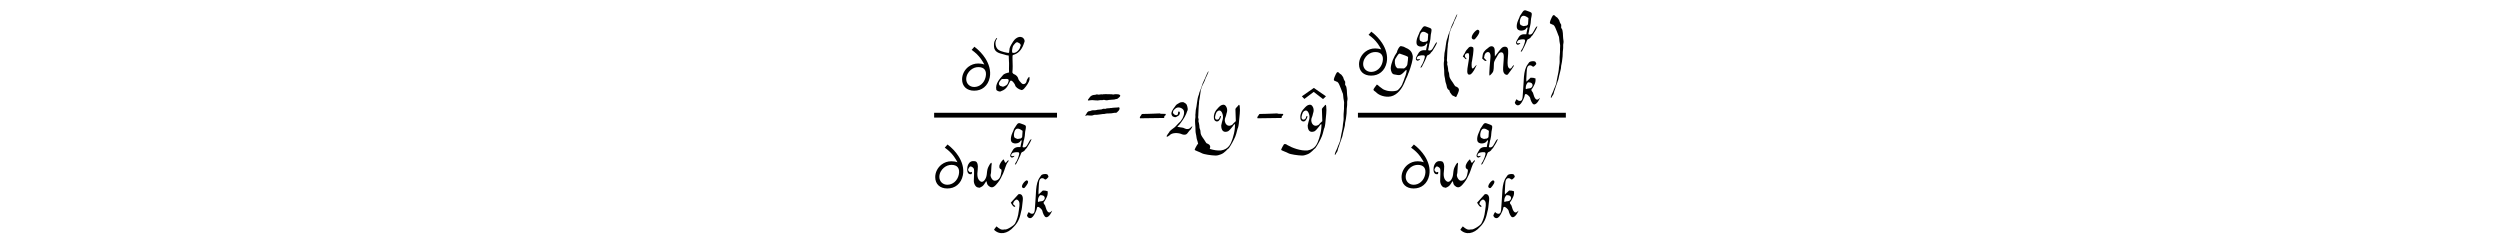 <?xml version='1.0' encoding='UTF-8'?>
<!-- This file was generated by dvisvgm 3.2.2 -->
<svg version='1.1' xmlns='http://www.w3.org/2000/svg' xmlns:xlink='http://www.w3.org/1999/xlink' width='368.204pt' height='34.834pt' viewBox='-.5 -34.334 368.204 34.834'>
<defs>
<use id='g2-106' xlink:href='#g1-106' transform='scale(1.333)'/>
<use id='g2-107' xlink:href='#g1-107' transform='scale(1.333)'/>
<use id='g2-113' xlink:href='#g1-113' transform='scale(1.333)'/>
<use id='g4-21' xlink:href='#g1-21' transform='scale(1.667)'/>
<use id='g4-40' xlink:href='#g1-40' transform='scale(1.667)'/>
<use id='g4-41' xlink:href='#g1-41' transform='scale(1.667)'/>
<use id='g4-50' xlink:href='#g1-50' transform='scale(1.667)'/>
<use id='g4-61' xlink:href='#g1-61' transform='scale(1.667)'/>
<use id='g4-76' xlink:href='#g1-76' transform='scale(1.667)'/>
<use id='g4-103' xlink:href='#g1-103' transform='scale(1.667)'/>
<use id='g4-105' xlink:href='#g1-105' transform='scale(1.667)'/>
<use id='g4-110' xlink:href='#g1-110' transform='scale(1.667)'/>
<use id='g4-119' xlink:href='#g1-119' transform='scale(1.667)'/>
<use id='g4-121' xlink:href='#g1-121' transform='scale(1.667)'/>
<path id='g1-21' d='m.151-1.557c0 .014-.065 .086-.065 .1c0 .007-.007 .022-.029 .043c-.043 .036-.086 .136-.043 .194l2.13-.029c0-.05 .007-.172 .057-.194c.057-.014 .093-.093 .086-.136c-.007-.029-.007-.036-.222-.036c-.172 0-.23-.007-.258-.014c-.022-.007-.05-.022-.057-.022c-.359 .029-.689 .014-1.184 .043c-.136 .007-.416-.022-.416 .05z'/>
<path id='g1-40' d='m1.011 1.872c.05 0 .151 .129 .194 .029c.072-.151 .194-.38 .23-.595c-.029-.093-.036-.158-.1-.201c-.186-.151-.208-.029-.323-.251c-.136-.265-.438-.531-.438-.854c0-.086-.022-.208-.05-.265c-.043-.079-.05-.172-.057-.316c-.007-.122-.05-.273-.079-.38c.014-.093 .029-.179 0-.237c-.05-.115 0-.208-.007-.395c-.007-.122 .036-.552 .036-.724c0-.115 .036-.158 .029-.301c-.007-.165 .029-.172 .043-.33c.029-.244 .086-.509 .108-.746c.007-.079 .05-.136 .072-.215c.036-.165 .05-.143 .1-.265c.072-.179 .201-.351 .237-.545c0-.022 .316-.603 .265-.66c-.014-.014-.201 .359-.251 .509c-.057 .172-.287 .574-.33 .789c-.029 .158-.258 .61-.258 .753c0 .014-.014 .05-.029 .079c-.136 .33-.143 .897-.251 1.313c-.022 .1 0 .215-.022 .301c-.029 .115 .007 .244-.014 .373c-.072 .395 .029 .724 .014 1.105c-.007 .222 .072 .416 .086 .61c.022 .23 .108 .33 .136 .552c.014 .136 .122 .308 .194 .308c.029 0 .043 .029 .05 .093c.014 .079 .072 .179 .158 .273c.014 .022 .036 .043 .036 .05c0 .043 .186 .143 .222 .143z'/>
<path id='g1-41' d='m.545-4.949c-.086 .194-.165 .416 0 .423c.036 0 .072 .057 .108 .057c.122 0 .222 .143 .294 .33c.079 .186 .186 .445 .244 .617c.029 .086 .065 .115 .072 .237c.014 .222 .043 .387 .079 .574c.029 .143-.007 .186 0 .395c.022 .351-.05 .638-.036 .94c.014 .28-.007 .387-.057 .696c-.022 .172-.014 .28-.05 .423c-.057 .294-.122 .567-.172 .875c-.014 .151-.057 .194-.093 .323s-.122 .251-.151 .373c-.057 .208-.258 .495-.251 .667c.007 .143 .1-.115 .129-.136c.065-.065 .136-.222 .136-.294c0-.029 .057-.201 .093-.28c.036-.093 .05-.186 .086-.265c.029-.057 .072-.237 .1-.287c.029-.043 .036-.122 .057-.172c.057-.1 .1-.323 .136-.509c.036-.194 .179-.617 .165-.768c-.007-.093 .072-.323 .079-.445c.014-.251 .065-.366 .065-.66c0-.186 .007-.237 .036-.473c.022-.151-.014-.38 .029-.509c.043-.143-.029-.337-.036-.624c0-.28-.022-.287-.043-.466c-.014-.143-.079-.208-.122-.265l.007-.273c-.057-.086-.143-.237-.158-.337c-.014-.086-.1-.165-.136-.23c-.072-.122-.143-.093-.23-.201c-.186-.222-.265 .007-.38 .265z'/>
<path id='g1-50' d='m1.384 .201c.086 .029 .186 .05 .33 .007c.165-.079 .244-.323 .395-.416c.022-.007 .165-.244 .165-.28c0-.043-.043-.022-.129 .065c-.143 .186-.373 .186-.531 .108c-.165-.108-.308-.072-.559-.136c-.122 0-.122-.022-.014-.122c.165-.151 .136-.179 .251-.301c.215-.301 .43-.624 .538-1.004c.079-.072 .029-.33-.05-.538c-.065-.093-.1-.129-.201-.172c-.057-.093-.316-.057-.395-.022c-.129 .086-.337 .158-.402 .294c-.05 .1-.1 .122-.194 .265c-.179 .28-.222 .423-.072 .646c.014 .022 .186 .093 .237 .093s.129-.036 .258-.115c.122-.072 .122-.122 .158-.215c.029-.072-.022-.179-.079-.179c-.129 0-.022 .23-.151 .301c-.172 .1-.445-.143-.366-.287c.007-.022 .05-.143 .065-.143c.007 0 .043-.036 .086-.079c.251-.294 .696-.1 .789 .115c.115 .251-.086 .717-.179 .811c-.05 .057-.072 .136-.136 .186c-.172 .136-.445 .502-.595 .574c-.057 .029-.366 .273-.366 .344c0 .022-.316 .373-.215 .402c.079 .029 .151-.079 .237-.115c.215-.265 .811-.244 1.126-.086z'/>
<path id='g1-61' d='m1.628-3.328c0 0-.022-.007-.043-.007c-.065-.022-.287 .057-.38 .014c-.065-.043-.136 .029-.244 .029c-.222-.007-.416 .136-.481 .265c-.029 .065-.129 .129-.129 .201c0 .065 .093 .022 .158 .022c.108 0 .086-.029 .23-.022c.172 .007 .473 .057 .617 .014c.1-.029 .28 .007 .351-.029c.036-.022 .158 .007 .208 .022c.043 .022 .136 0 .186 0c.022 0 .065-.007 .1-.022c.05-.014 .524-.029 .545-.05c.1-.057 .165 0 .258-.086c.072-.072 .208-.143 .208-.251c0-.007-.014-.029-.029-.043c-.065-.072-.237-.086-.38-.079c-.158 0-.172 .05-.265 .022c-.086-.029-.251-.007-.38-.022c-.036-.007-.502-.007-.531 .022zm1.234 1.162c-.029-.007-.043-.007-.065 0c-.065 .022-.237 0-.301 .029c-.065 .022-.129-.014-.201 .022c-.029 .014-.201 .014-.28 .014c-.115 .1-.258 0-.359 .057c-.072 .036-.143 .057-.287 .057c-.294 .007-.194 .072-.538 .057c-.179-.007-.237 .086-.395 .086c-.05 0-.186 .129-.201 .201c-.014 .057-.108 .129-.108 .186s.122-.014 .143-.029c.194 .007 .423 .065 .552-.007c.122-.065 .265-.014 .395-.043c.079-.022 .387-.036 .423-.057c.05-.022 .151 .014 .215-.022c.065-.022 .194-.036 .423-.036c.258 0 .33-.065 .567-.057c.079 0 .122-.108 .186-.151c.086-.05 .143-.237 .115-.258c-.007-.007-.014-.022-.014-.029c0-.1-.186 0-.273-.022z'/>
<path id='g1-76' d='m1.506-.789c-.072 .222-.086 .308-.323 .423c-.222 .115-.194 .036-.409-.007c-.28-.186-.014-.459 .136-.61c.237 .029 .696-.122 .595 .194zm.832-3.422c.014 .014 .043 .022 .057 .029c.05 0 .287 .172 .136 .344c.007 .165-.316 .603-.638 .545c-.165 0-.022-.574 .014-.617c.115-.151 .287-.409 .43-.301zm-2.116 .38c.036 .473 .438 .567 .889 .681c.122 .05 .265 .079 .409 .093c0 .409 .043 .61 .029 .839c-.014 .237 0 .423 0 .653c-.194 .05-.445 .093-.574 .28c-.258 .301-.653 .703-.552 1.241c.029 .108 .273 .179 .351 .165c.395-.136 .581-.33 .739-.653c.022-.029 .115-.251 .143-.28c.136-.158 .43 .316 .43 .366c.007 .165 .308 .373 .524 .423c.05 .05 .186-.022 .265-.108c.237-.251 .459-.617 .481-.796c.014-.1 0-.251-.029-.251c-.043 0-.23 .28-.23 .373c-.007 .194-.273 .402-.473 .165c-.1-.129-.237-.222-.273-.409c-.022-.136-.201-.308-.351-.359c-.079-.029-.129-.086-.158-.158c.043-.387 .029-.696 .014-1.162c-.007-.387-.007-.38 .122-.402c.495-.158 .768-.595 .904-1.062c.108-.172-.007-.395-.172-.473c-.33-.158-.681 .165-.803 .373c-.086 .151-.251 .38-.308 .588c-.022 .057-.029 .351-.05 .395c-.043 .072-.768-.129-.868-.215c-.287-.122-.466-.66-.208-1.011c.036-.036 .029-.072-.007-.072c-.05 0-.1 .115-.129 .158c-.129 .186-.129 .38-.115 .617z'/>
<path id='g1-103' d='m1.155-1.843c.093 .022 .559 .194 .581 .244c.007 .043-.029 .466-.065 .646c.007 .079-.151 .301-.294 .366l-.588-.014l-.086-.086c-.143-.151-.186-.581-.093-.746c.1-.186 .251-.395 .287-.43c.115-.086 .143 0 .258 .022zm-.402-.179c-.265 .366-.524 .968-.552 1.406c0 .28 .129 .531 .287 .552c.495 .079 .538 .179 .99-.316c.057-.057 .1-.093 .108-.079c.05 .079-.036 .402-.086 .524c-.093 .201-.129 .409-.23 .603c-.05 .23-.251 .473-.387 .603c-.086 .186-.832 .201-1.148 .065c-.201-.057-.28-.136-.423-.244c-.122-.072-.194-.186-.337-.258c-.1 .129-.301 .395-.301 .445c0 .108 .129 .136 .23 .237c.186 .201 .581 .402 1.076 .395c.653-.007 1.105-.574 1.32-1.004c.122-.222 .23-.559 .33-.739c.093-.179 .086-.258 .172-.423c.036-.072 .222-.631 .258-.803c.05-.258 .143-.488 .057-.753c-.022-.065-.057-.308-.409-.516c-.115-.065-.222-.086-.308-.151c-.057-.043-.222-.057-.28-.079c-.136-.05-.366 .387-.366 .538z'/>
<path id='g1-105' d='m1.011-3.171c.072 .043 .151 .029 .201-.022c.172-.194 .595-.703 .251-.811c-.165-.05-.782 .66-.452 .832zm-.818 1.406c-.072 .108-.079 .143-.022 .158c.079 .022 .186 .251 .273 .194c.029-.014 .022-.029-.022-.072c-.158-.143-.158-.38 .079-.445c.165-.05 .179 .043 .186 .251c.022 .502-.459 1.843 .129 1.614c.237-.165 .38-.502 .516-.782c.057-.086-.014-.05-.108 .057c-.179 .222-.208 .237-.273 .179c-.057-.065-.065-.495 0-.681c.014-.05 .165-.918 .108-1.112c-.036-.108-.28-.165-.416-.022c-.38 .409-.215 .316-.452 .66z'/>
<path id='g1-106' d='m.473 1.033c.567-.559 .703-1.148 .832-1.765c.065-.129 .1-.595 .165-1.148c.065-.524-.158-.782-.481-.689l-.839 .925c.043 .1 .33 .61 .488 .43c.036-.05-.194-.215-.208-.23c-.079-.093 .007-.122 .007-.194c0-.108 .244-.351 .359-.351c.065 0 .208 .115 .251 .208c.129 .251 .022 .71-.014 1.019c-.072 .653-.23 1.054-.387 1.363c-.057 .244-.99 .818-1.148 .71c-.395 .093-.552-.014-.933-.33c-.065 .086-.265 .323-.265 .38c.595 .588 1.47 .473 2.173-.33zm1.004-4.304c.072 .043 .151 .029 .201-.022c.172-.194 .595-.703 .251-.811c-.165-.05-.782 .66-.452 .832z'/>
<path id='g1-107' d='m1.514-1.793c-.065 0-.165 .014-.215 .036c-.151 .057-.151 .057-.151-.108c.014-.308 .108-.445 .244-.603l.165 .007c.516 .029 .423 .653-.043 .667zm0-2.869l-.151 .215c-.516 .689-.402 1.901-.516 3.013c-.036 .351-.007 .889-.208 .99c-.208 .1-.409-.05-.495-.165c-.036 .022-.201 .33-.201 .387c.036 .172 .258 .402 .524 .237c.072-.043 .23-.23 .258-.301c.036-.093 .136-.215 .179-.344l.093-.237c.05-.108 .007-.373 .237-.294c.108 .043 .387 .294 .402 .409c.036 .215 .215 .681 .402 .717c.359 .079 .696-.71 .689-.724c-.007 0-.057 .036-.1 .086c-.344 .359-.545-.186-.624-.473c-.036-.158-.065-.208-.129-.287c-.129-.143-.129-.265 .007-.366c.014-.014 .065-.1 .115-.194c.151-.301 .273-.466 .237-.904c-.158-.065-.33-.093-.538-.086c-.158 .143-.344 .308-.473 .438c-.007-.23-.014-.423 .014-.681c.043-.416-.043-1.119 .387-1.119c.316 0 .258 .323 .559 .014c.23-.222 .115-.194 .072-.351c-.05-.201-.66-.129-.739 .022z'/>
<path id='g1-110' d='m.373-1.628c-.014-.043 .057-.337 .208-.373c.065-.057 .201-.057 .273 .05c.057 .1 .079 .222 .057 .438c-.014 .086-.143 1.557-.079 1.557c.043 0 .251-.222 .308-.33c.065-.108 .079-.516 .079-.696c-.007-.287 .244-.567 .344-.782c.108-.222 .301-.316 .438-.201c.143 .122 .086 .545 .057 .961c-.043 .531-.036 .681 .05 .825c.093 .158 .294 .208 .366 .093c.086-.129 .524-.667 .524-.789c0-.043-.172 .122-.201 .201c-.029 .057-.136 .122-.172 .108c-.409-.158-.029-1.32-.179-1.779c-.065-.194-.323-.201-.466-.108c-.165 .1-.488 .581-.674 .803c-.007-.165-.014-.402-.014-.545c-.007-.387-.323-.438-.538-.244c-.179 .165-.215 .129-.416 .387c-.1 .129-.129 .359-.151 .588c.079 .072 .208 .215 .294 .215c.294 0-.258-.215-.108-.38z'/>
<path id='g1-113' d='m1.449-1.413l-.014 .244c-.036 .567 0 .423-.143 .567c-.1 .086-.165 .029-.28 .072c-.136 .057-.258-.05-.359-.079c-.158-.036-.215-.337-.108-.696c.186-.595 .624-.301 .904-.108zm-.846 3.723c0 .036 .057 .007 .122-.057c.072-.079 .186-.387 .251-.473c.072-.1 .115-.287 .186-.395c.093-.143 .093-.423 .28-.466c.1-.022 .308-.208 .308-.273c0-.014 .029-.043 .065-.065c.057-.036 .122-.122 .237-.337c.065-.115 .179-.258 .251-.423c.036-.093 .215-.402 .065-.294c-.201 .136-.359 .71-.595 .846c-.1 .065-.351 .079-.323-.05c.014-.043 .043-.237 .057-.265c.029-.05 .036-.301 .065-.38c.072-.151 .036-.165 .093-.373c.057-.23 .029-.416 .072-.638c.108-.509 .108-.617 0-.689c-.151-.093-.366-.143-.538-.215c-.301-.129-.416 .208-.559 .402c-.23 .316-.072 .129-.323 .66c-.136 .287-.194 .617-.151 .832c.1 .488 .933 .366 1.054 .05c.014-.05 .1-.086 .129-.057c.014 .014 .007 .065-.029 .201c-.065 .222-.065 .33-.108 .531c-.466-.036-.717 .079-.875 .395c-.093 .186-.452 .61-.108 .76c.129 .05 .409-.186 .287-.186c-.079 0-.194 .072-.294 .022c-.086-.05-.029-.208 .115-.33c.1-.079 .617-.151 .71-.05c.136 .129-.237 .925-.265 .961c-.072 .1-.179 .273-.179 .359z'/>
<path id='g1-119' d='m.509-1.212c.108 0 .115 0 .129-.115c.014-.079 .007-.086-.029-.086c-.079 0-.093 .079-.179 0c-.208-.179-.115-.251-.022-.409c.086-.165 .323-.022 .395 .108s0 .875 .007 1.105c.007 .287 .194 .567 .38 .567c.093 0 .036 .079 .23-.022c.201-.1 .244-.151 .445-.473c.05-.093 .065-.065 .093 .05c.036 .172 .065 .215 .165 .308c.337 .301 .574 .007 .832-.316c.208-.265 .294-.473 .445-.789c.115-.237 .258-.818 .395-.968c.05-.05 .093-.129 .093-.165c0-.057-.086-.014-.143 .072c-.093 .122-.158 .222-.251-.072c-.036-.108-.065-.122-.122-.057c-.129 .143-.186 .222-.251 .359c-.1 .186-.072 .402 .065 .445c.143 .043 .043 .337 .014 .488c-.05 .273-.237 .545-.552 .545c-.222 0-.43-.423-.337-.603c.036-.057 .036-.624 .057-.71c.029-.115 .029-.222 0-.265s-.143 .093-.251 .316c-.1 .194-.122 .287-.165 .717c-.043 .387-.316 .775-.559 .603c-.265-.186-.316-.509-.237-1.062c.05-.423-.043-.624-.158-.696c-.122-.036-.186-.043-.316-.029c-.23 .029-.395 .265-.438 .509c-.057 .316 0 .646 .265 .646z'/>
<path id='g1-121' d='m.215-1.298c0-.108 .072-.359 .115-.43c.129-.201 .402-.323 .545 .129c.122 .387-.036 .545-.115 1.011c0 .502 .251 .66 .603 .516c.072-.029 .301-.273 .409-.43c.022-.036 .165-.258 .201-.186c.007 .029 .007 .172-.014 .387c-.022 .237-.115 .653-.194 .875c-.158 .452-.323 .933-1.019 1.047c-.603 .057-1.363-.23-1.779-.473c-.108-.093-.244-.122-.308-.065c-.043 .043-.244 .43-.244 .481c0 .057 .466 .201 .646 .308c.158 .093 .839 .194 1.198 .201c.172 .007 .351-.065 .452-.1c.366-.122 .617-.509 .674-.509c.05 0 .33-.459 .509-.832c.186-.351 .237-.66 .308-.925c.057-.072 .115-.373 .136-.703c.029-.445 .115-.818 .057-1.291c-.022-.136-.065-.158-.122-.072c-.072 .115-.201 .186-.258 .316l.036 1.076c-.043 .057-.172 .143-.215 .201c-.079 .115-.122 .143-.251 .186c-.387 .136-.624-.373-.452-.732c.065-.136 .072-.251 .093-.316c.179-.452-.086-.717-.136-.753c-.122-.079-.273-.014-.359 .029s-.308 .265-.409 .402c-.093 .143-.237 .337-.208 .703c0 .23 .208 .373 .387 .28c.122-.065 .323-.459 .194-.459c-.029 0-.079 .079-.093 .165c-.057 .208-.387 .237-.387-.036z'/>
<use id='g6-349' xlink:href='#g3-349' transform='scale(1.667)'/>
<use id='g6-2712' xlink:href='#g3-2712' transform='scale(1.667)'/>
<path id='g3-349' d='m2.152-3.162c-.353-.245-.711-.496-1.07-.741l-1.058 .741l.221 .233c.544-.412 .819-.622 .825-.622l.825 .634l.257-.245z'/>
<path id='g3-2712' d='m2.54-1.124c.12-.61-.084-1.207-.395-1.692c-.245-.377-.562-.717-.962-1.022l-.245 .281c.323 .221 .592 .478 .813 .783c.137 .197 .239 .365 .311 .508c-.185-.066-.359-.09-.544-.09c-.329 0-.616 .102-.867 .293c-.347 .269-.556 .687-.556 1.106c0 .616 .412 1.004 1.064 1.004c.347 0 .64-.096 .879-.293c.257-.209 .424-.502 .502-.879zm-.365-.036c-.12 .532-.538 .879-1.01 .879c-.412 0-.705-.305-.705-.693c0-.329 .173-.622 .4-.813c.203-.167 .43-.251 .681-.251c.514 0 .759 .317 .634 .879z'/>
</defs>
<g id='page40'>
<g fill='currentColor'>
<use x='141.039' y='-21.055' xlink:href='#g6-2712'/>
<use x='145.532' y='-21.055' xlink:href='#g4-76'/>
<rect x='137.082' y='-17.723' height='.707' width='18.096'/>
<use x='137.082' y='-6.655' xlink:href='#g6-2712'/>
<use x='141.575' y='-6.655' xlink:href='#g4-119'/>
<use x='148.175' y='-13.183' xlink:href='#g2-113'/>
<use x='148.175' y='-2.3' xlink:href='#g2-106'/>
<use x='150.833' y='-2.3' xlink:href='#g2-107'/>
<use x='159.142' y='-14.879' xlink:href='#g4-61'/>
<use x='167.384' y='-14.879' xlink:href='#g4-21'/>
<use x='171.318' y='-14.879' xlink:href='#g4-50'/>
<use x='175.358' y='-14.879' xlink:href='#g4-40'/>
<use x='178.096' y='-14.879' xlink:href='#g4-121'/>
<use x='184.686' y='-14.879' xlink:href='#g4-21'/>
<use x='191.202' y='-14.879' xlink:href='#g6-349'/>
<use x='190.833' y='-14.879' xlink:href='#g4-121'/>
<use x='195.208' y='-14.879' xlink:href='#g4-41'/>
<use x='199.5' y='-23.274' xlink:href='#g6-2712'/>
<use x='203.993' y='-23.274' xlink:href='#g4-103'/>
<use x='207.915' y='-27.45' xlink:href='#g2-113'/>
<use x='211.992' y='-23.274' xlink:href='#g4-40'/>
<use x='214.73' y='-23.274' xlink:href='#g4-105'/>
<use x='217.491' y='-23.274' xlink:href='#g4-110'/>
<use x='222.68' y='-29.801' xlink:href='#g2-113'/>
<use x='222.68' y='-18.918' xlink:href='#g2-107'/>
<use x='227.025' y='-23.274' xlink:href='#g4-41'/>
<rect x='199.5' y='-17.723' height='.707' width='30.621'/>
<use x='205.763' y='-6.655' xlink:href='#g6-2712'/>
<use x='210.256' y='-6.655' xlink:href='#g4-119'/>
<use x='216.855' y='-13.183' xlink:href='#g2-113'/>
<use x='216.855' y='-2.3' xlink:href='#g2-106'/>
<use x='219.514' y='-2.3' xlink:href='#g2-107'/>
</g>
</g>
</svg>